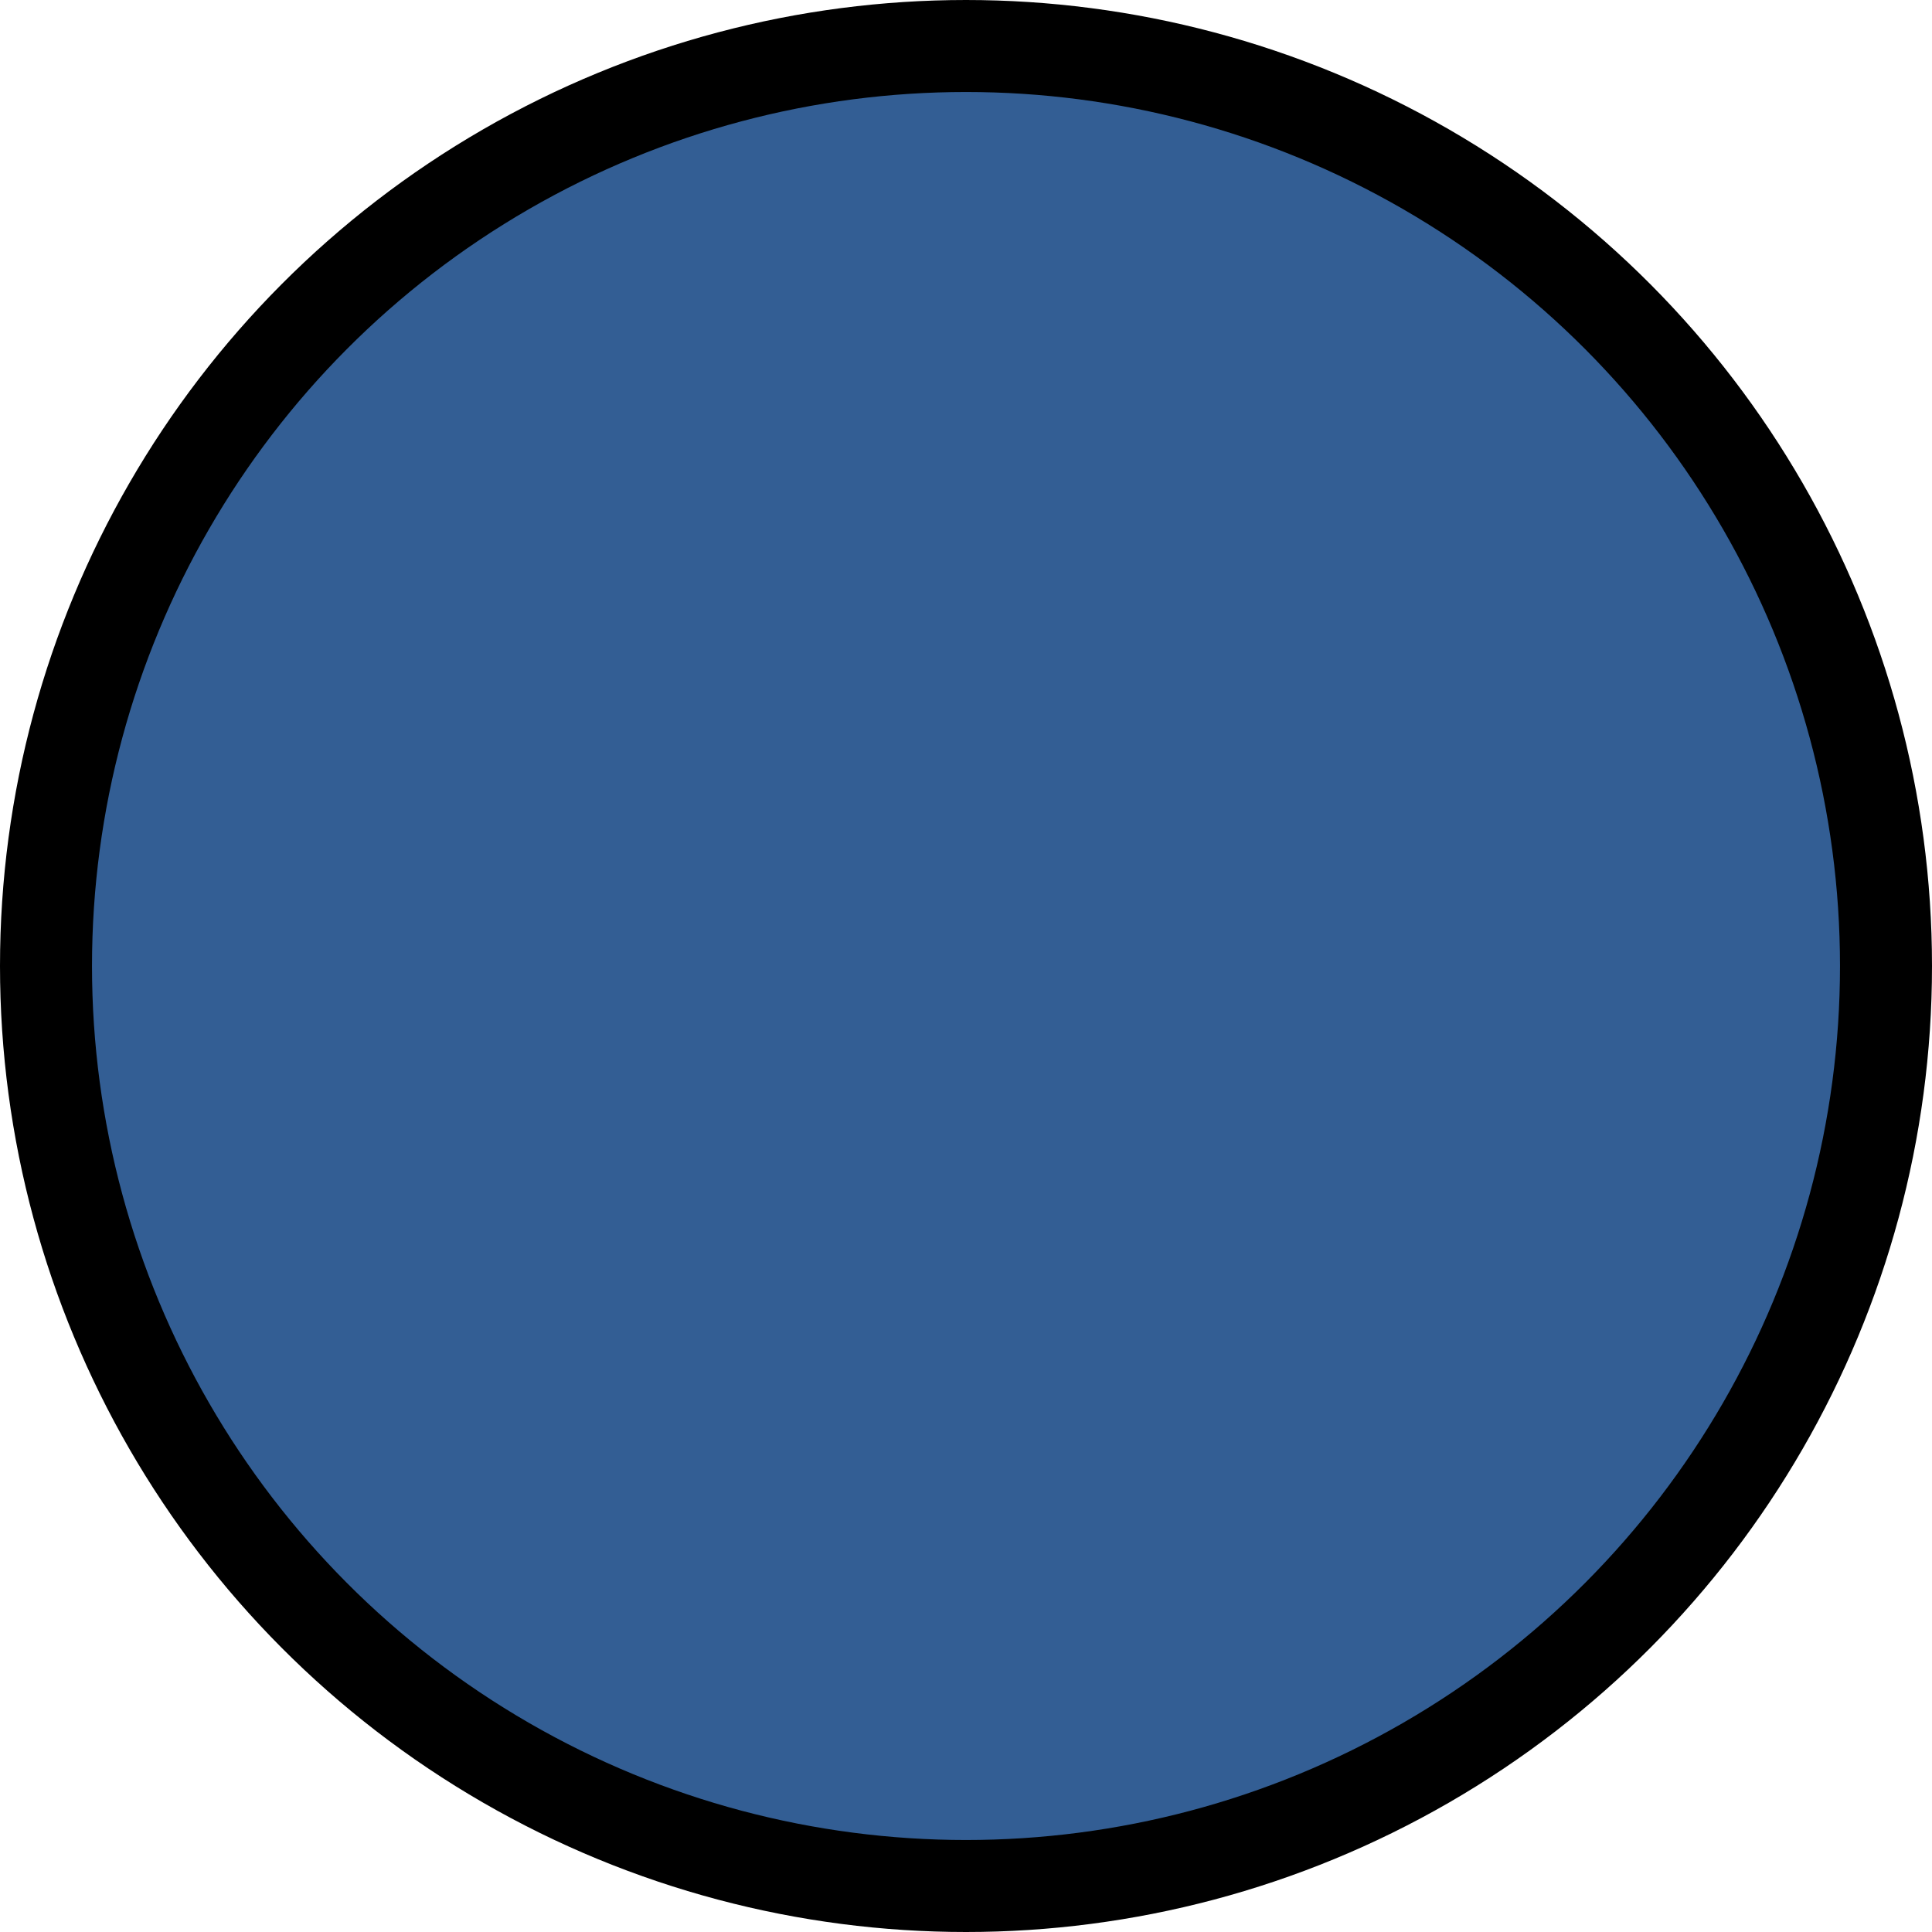 <?xml version="1.0" encoding="UTF-8"?>
<!DOCTYPE svg PUBLIC "-//W3C//DTD SVG 1.1//EN" "http://www.w3.org/Graphics/SVG/1.1/DTD/svg11.dtd">
<svg xmlns="http://www.w3.org/2000/svg" style="background-color: rgb(255, 255, 255);" xmlns:xlink="http://www.w3.org/1999/xlink" version="1.1" width="21px" height="21px" viewBox="-0.5 -0.5 21 21" content="&lt;mxfile host=&quot;www.draw.io&quot; modified=&quot;2019-10-10T11:00:24.469Z&quot; agent=&quot;Mozilla/5.0 (X11; Ubuntu; Linux x86_64; rv:66.0) Gecko/20100101 Firefox/66.0&quot; version=&quot;12.1.0&quot; etag=&quot;rMig9j1YXHEvaSv2JXL1&quot; type=&quot;google&quot; pages=&quot;1&quot;&gt;&lt;diagram id=&quot;zXWcobM3yHRLfI5gBROA&quot;&gt;jZJNb4MwDIZ/DXcgXbVey7rtshOHnSNiSKRQo+AO2K+faRI+VFXaKfFjO7FfOxFFO3442ekvVGCTPFVjIt6SPM/y9JWPmUyeHE+pB40zKgStoDS/EGAMuxkF/S6QEC2Zbg8rvF6hoh2TzuGwD6vR7n/tZAMPoKykfaTfRpEO9Jimq+MTTKNp6Th4WhmjA+i1VDhskLgkonCI5G/tWICd1YvC+Lz3J96lMgdX+k9C7hN+pL2F5kJdNMVuOYGFZeM8aENQdrKaPQPPlpmm1rKV8VX2nVe7NiPw++faWFugRXd/SAjxAqcD8/AnOILxad3ZogbvEWAL5CYOiQlZlDTs0CGYwzqQqLHejCIyGVagWV5eReJL0Cma6zzuvs1ai8sf&lt;/diagram&gt;&lt;/mxfile&gt;"><defs/><g><ellipse cx="10" cy="10" rx="10" ry="10" fill="#335e94" stroke="#000000" pointer-events="none"/></g></svg>
